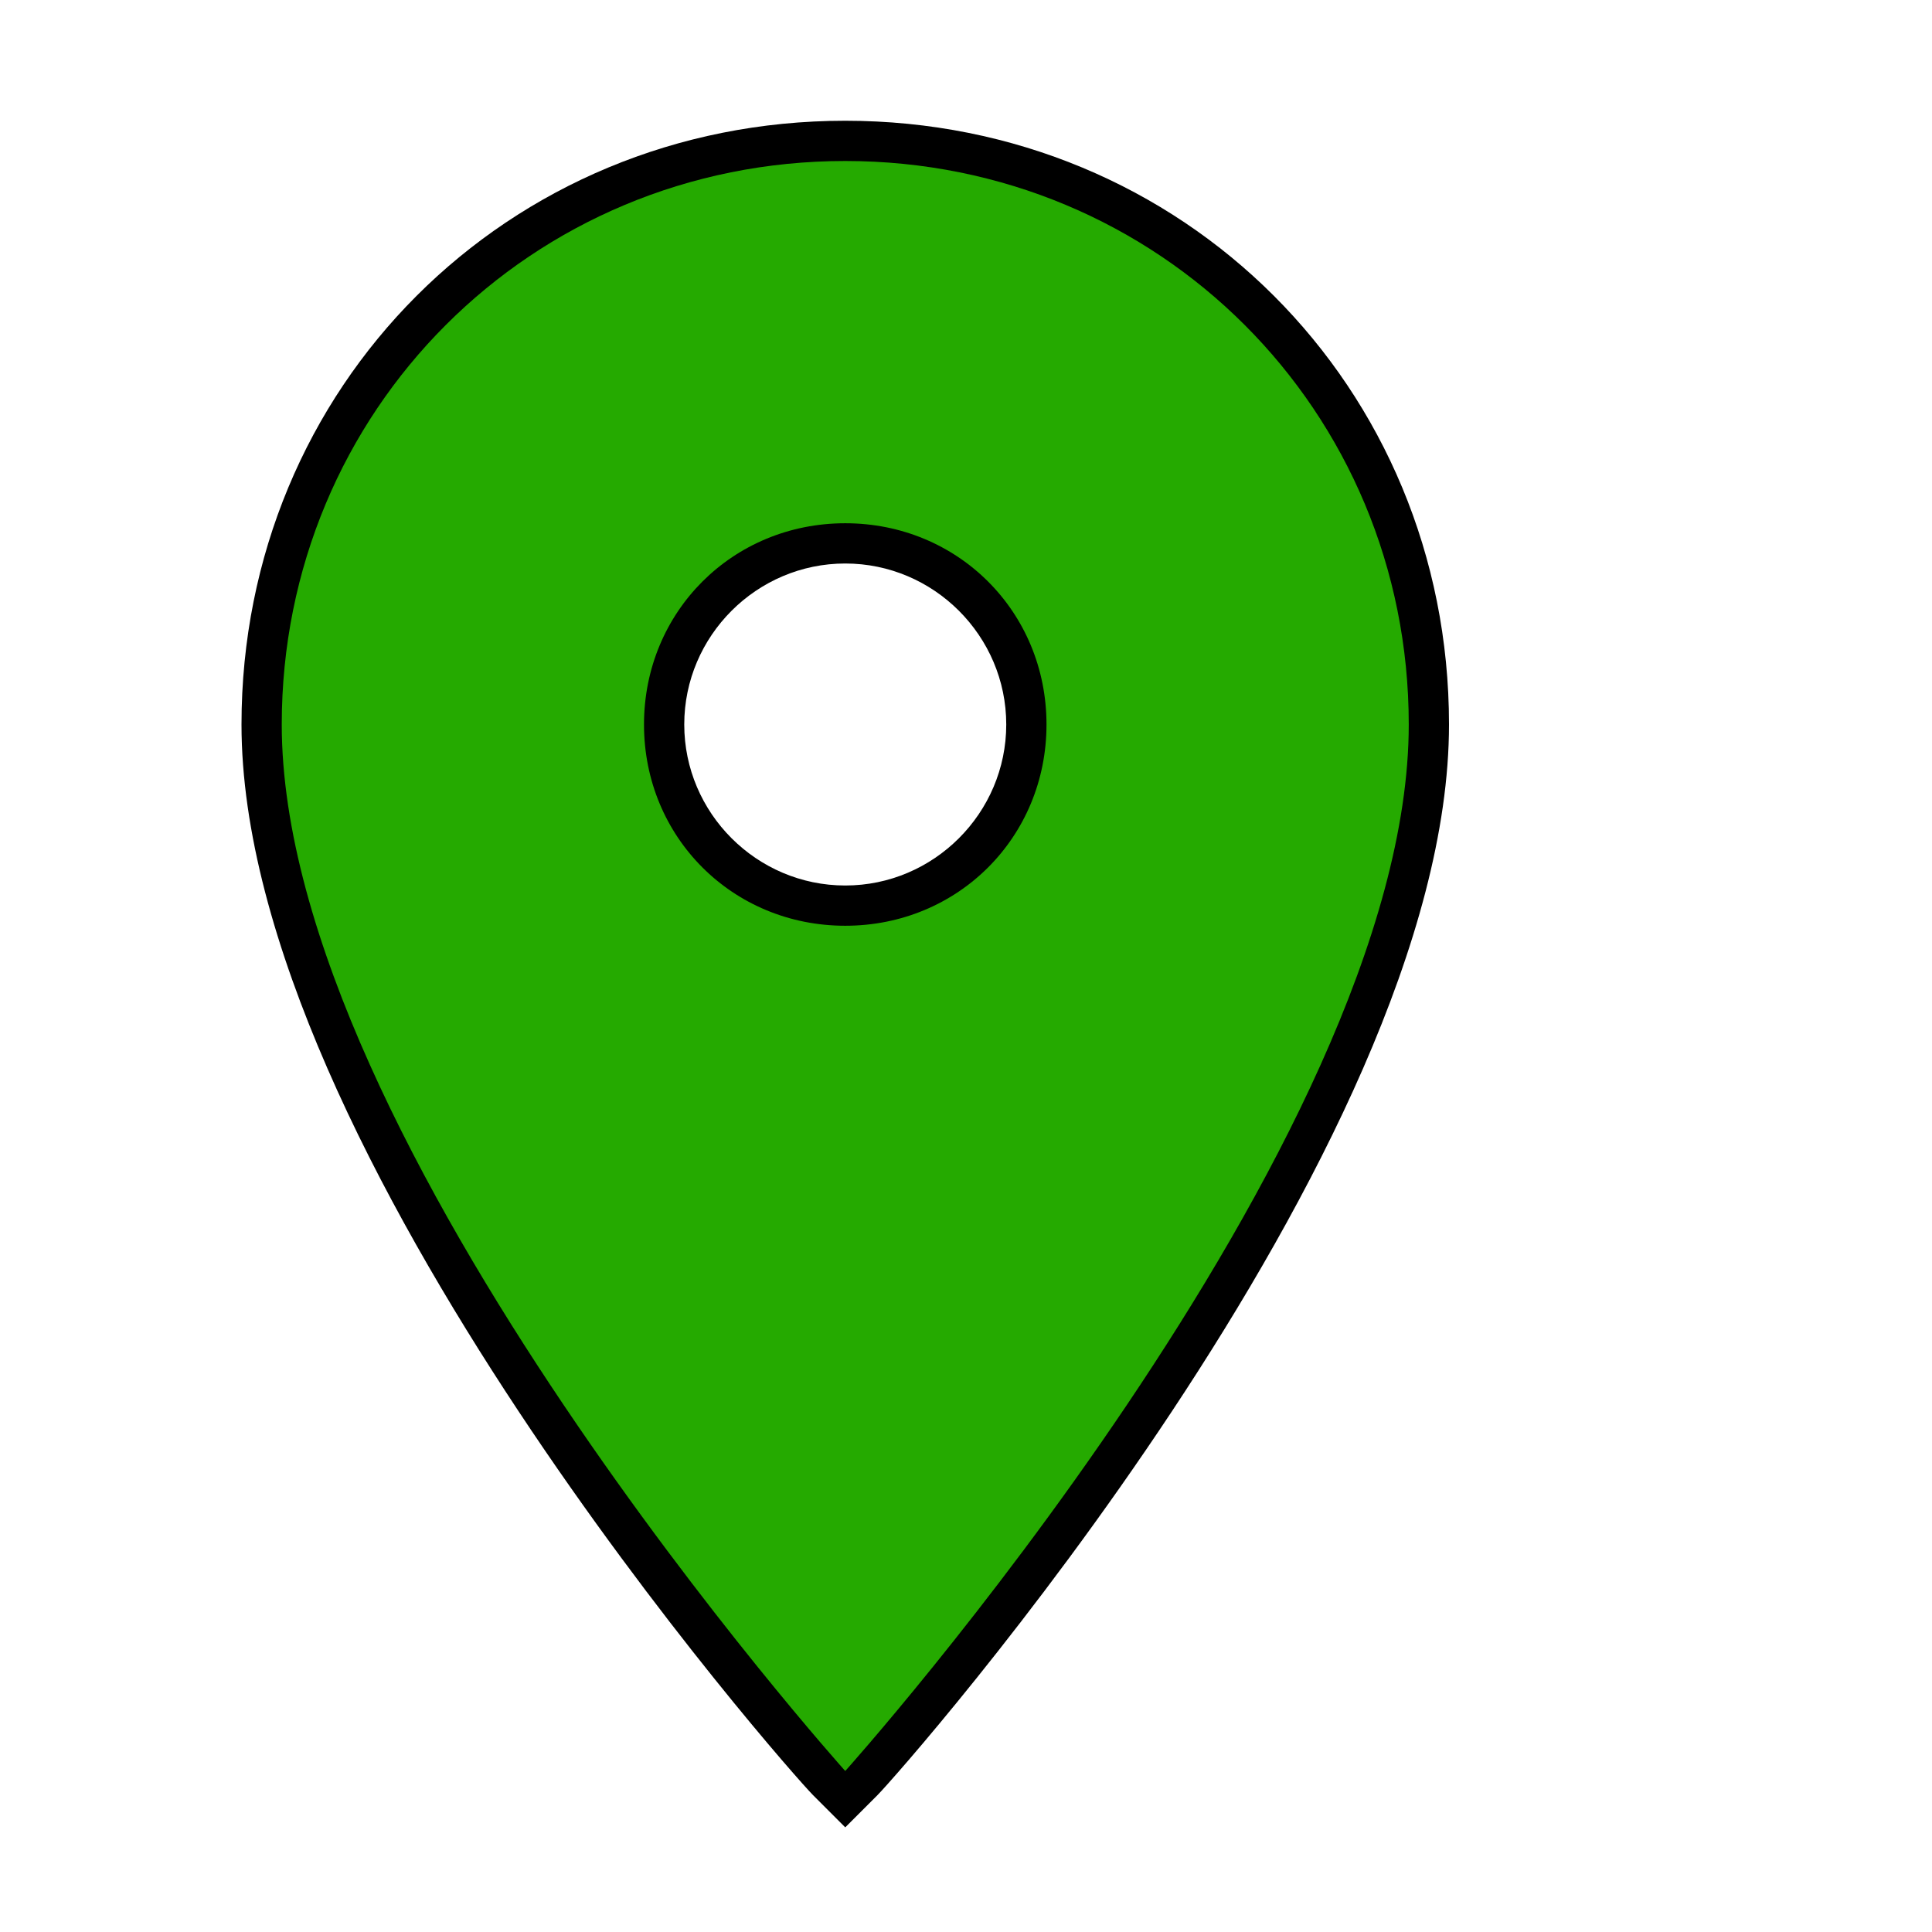 <?xml version="1.0" encoding="utf-8"?>
<!-- Generator: Adobe Illustrator 25.2.1, SVG Export Plug-In . SVG Version: 6.00 Build 0)  -->
<svg version="1.1" xmlns="http://www.w3.org/2000/svg" xmlns:xlink="http://www.w3.org/1999/xlink" x="0px" y="0px"
	 viewBox="0 0 24 24" style="enable-background:new 0 0 24 24;" xml:space="preserve">
<style type="text/css">
	.st0{display:none;}
	.st1{display:inline;}
	.st2{display:inline;fill:none;}
	.st3{fill:none;}
	.st4{fill:#25AA00;}
</style>
<g id="Layer_1">
	<g id="Layer_1_1_" class="st0">
		<path class="st1" d="M20.5,4.7c-3.4-1.9-7.6-0.8-9.6,2.6C8.3,11.8,10.5,22,10.5,22s9.9-3.2,12.6-7.8C25,10.9,23.8,6.6,20.5,4.7z
			 M15.7,12.9c-1.2-0.7-1.6-2.2-0.9-3.4c0.7-1.2,2.2-1.6,3.4-0.9s1.6,2.2,0.9,3.4S16.9,13.6,15.7,12.9z"/>
		<path class="st2" d="M0,0h24v24H0V0z"/>
	</g>
	<g id="Layer_2_1_">
		<g>
			<path d="M10.1,22.3C9.8,22,3,14.3,3,9c0-4.2,3.3-7.5,7.5-7.5C14.7,1.5,18,4.8,18,9c0,5.3-6.8,13-7.1,13.3l-0.4,0.4L10.1,22.3z
				 M10.5,7c-1.1,0-2,0.9-2,2s0.9,2,2,2s2-0.9,2-2S11.6,7,10.5,7z"/>
		</g>
		<path class="st3" d="M0,0h25.6v24H0V0z"/>
	</g>
</g>
<g id="Layer_2">
	<g id="Layer_2_2_">
		<g>
			<path class="st4" d="M10.5,2c-3.9,0-7,3.1-7,7c0,5.2,7,13,7,13s7-7.8,7-13C17.5,5.1,14.4,2,10.5,2z M10.5,11.5
				C9.1,11.5,8,10.4,8,9s1.1-2.5,2.5-2.5S13,7.6,13,9S11.9,11.5,10.5,11.5z"/>
		</g>
		<path class="st3" d="M0,0h25.6v24H0V0z"/>
	</g>
</g>
</svg>
